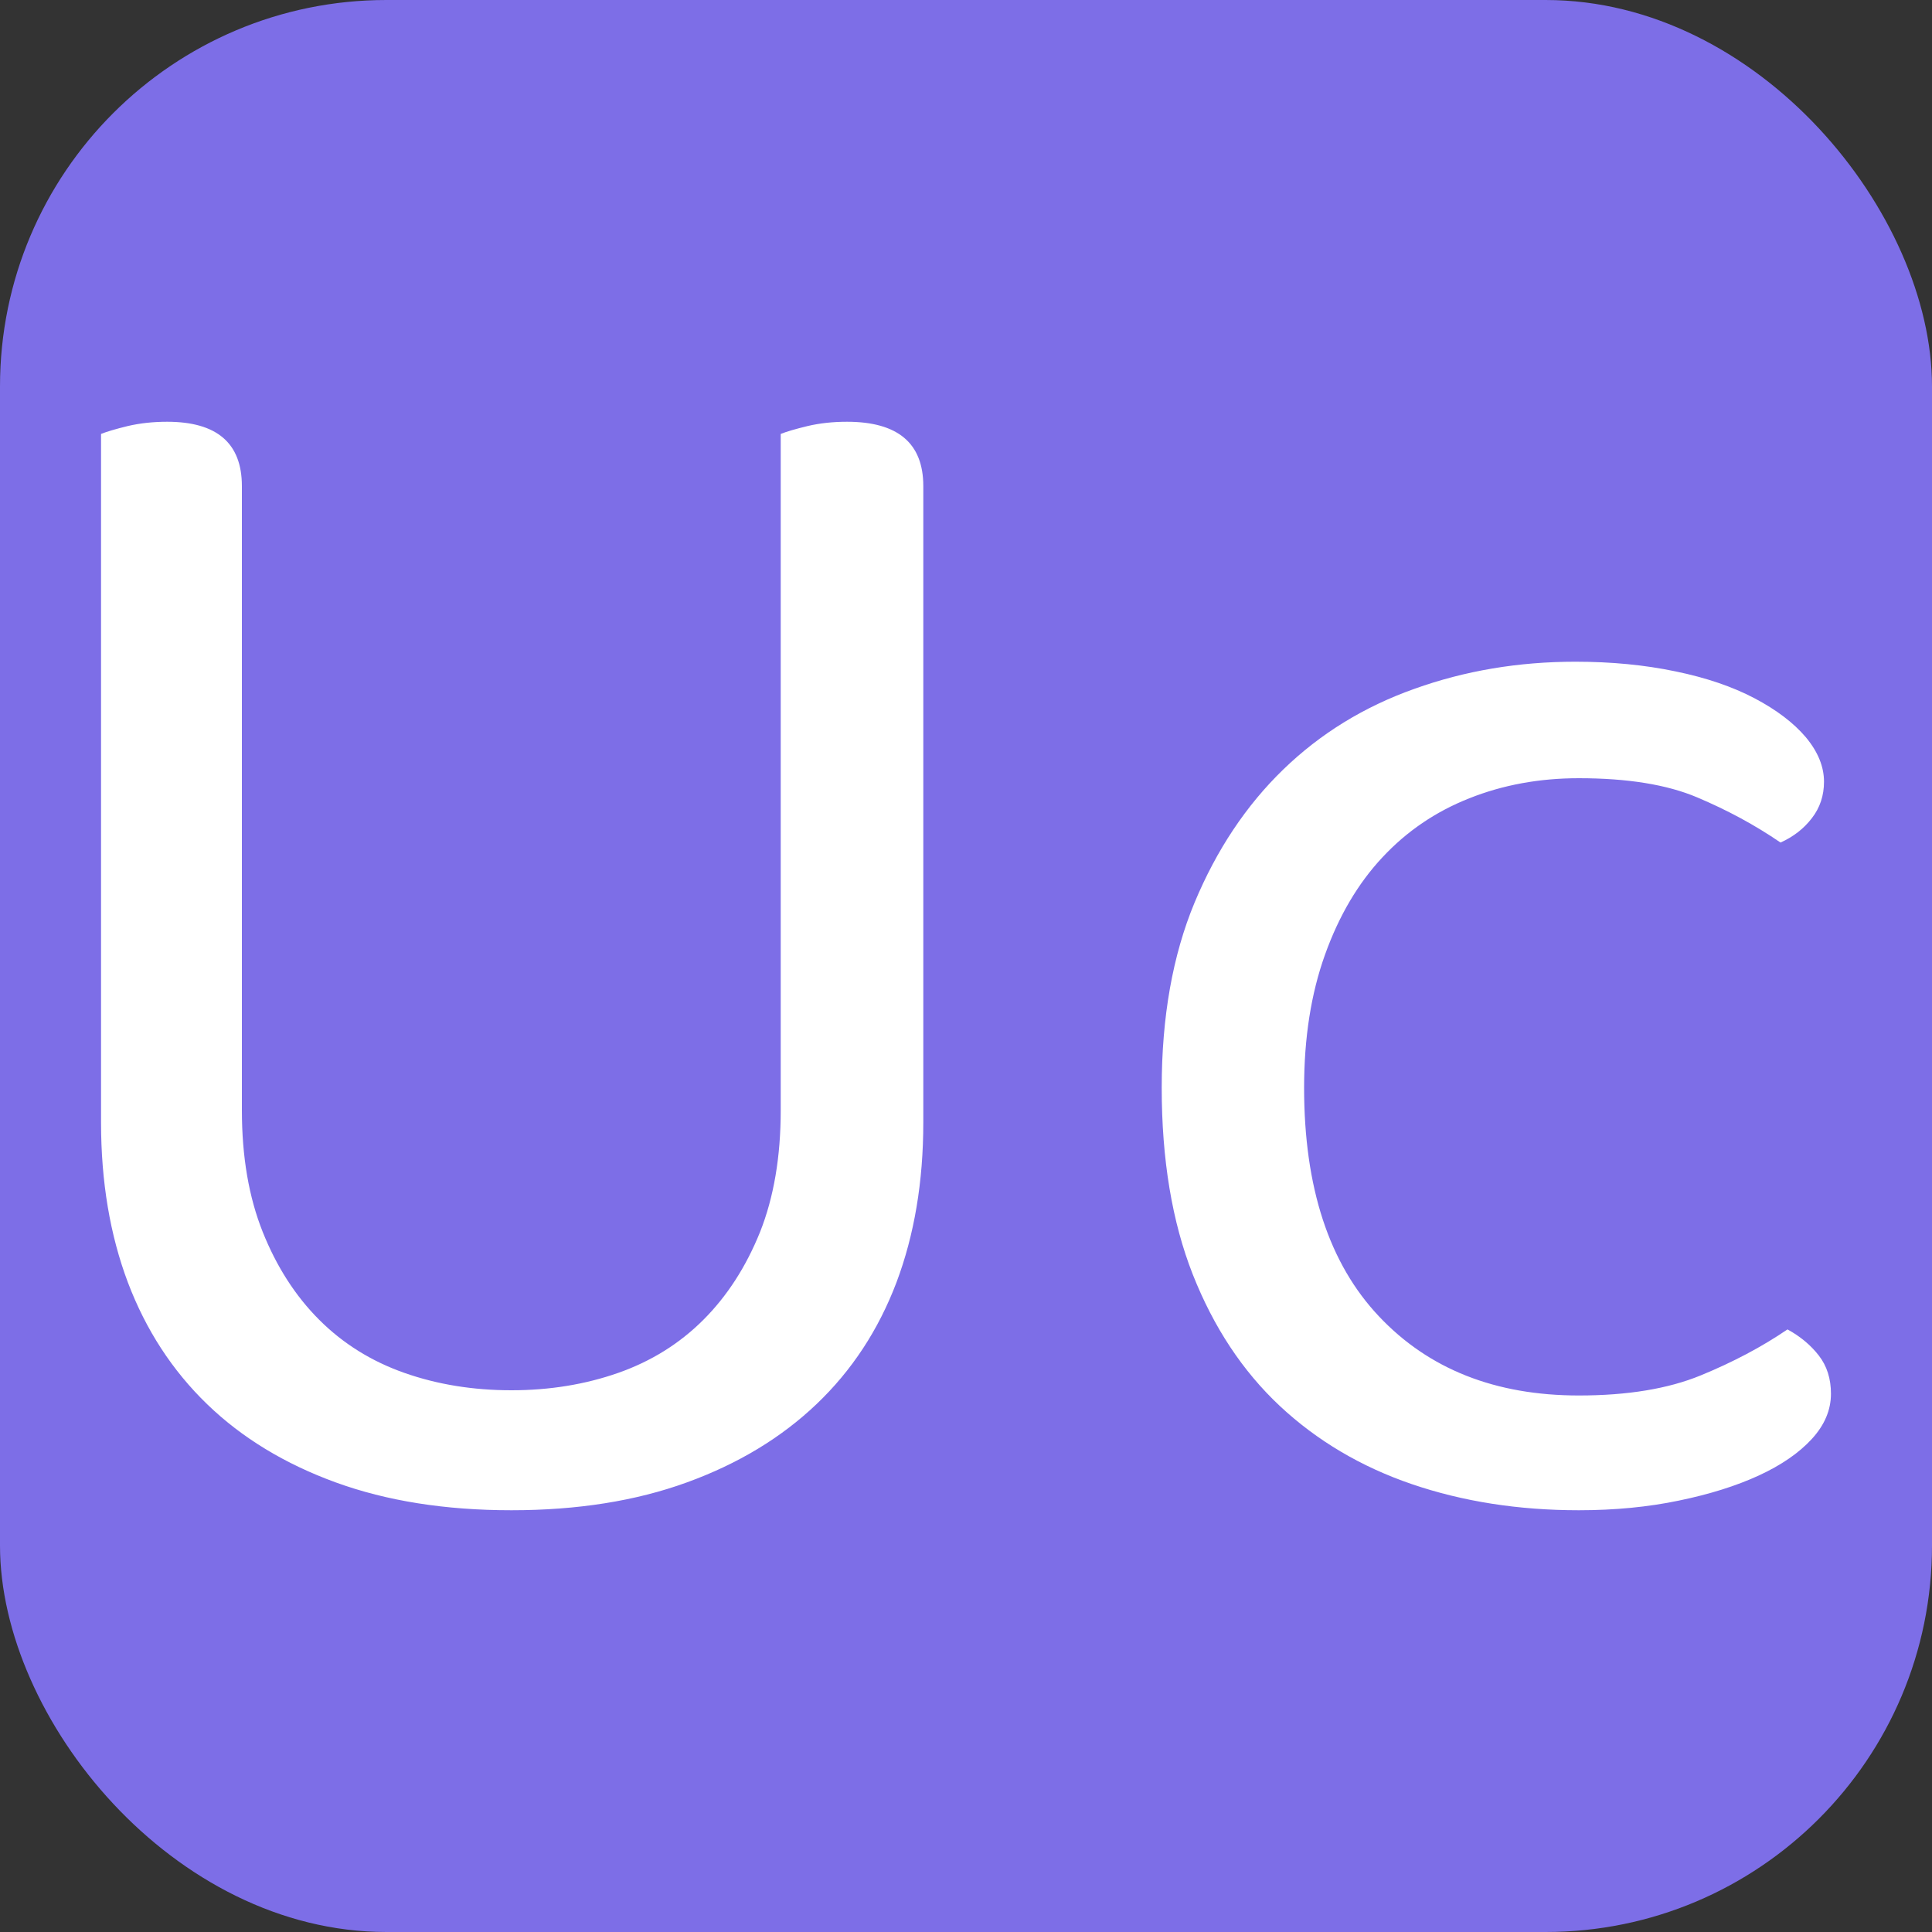 <svg xmlns="http://www.w3.org/2000/svg" width="256" height="256" viewBox="0 0 100 100"><rect x="0" y="0" width="100" height="100" fill="#333333" stroke="none"/><rect width="100" height="100" rx="20" fill="#7d6ee7"></rect><path d="M47.79 58.10L47.79 58.10Q47.79 62.69 46.40 66.38Q45.00 70.07 42.26 72.68Q39.52 75.29 35.55 76.73Q31.59 78.17 26.47 78.17L26.47 78.17Q21.34 78.17 17.38 76.73Q13.42 75.29 10.72 72.68Q8.02 70.07 6.62 66.38Q5.23 62.69 5.23 58.10L5.23 58.10L5.23 22.46Q5.68 22.28 6.62 22.05Q7.57 21.83 8.65 21.83L8.65 21.83Q12.52 21.83 12.52 25.16L12.52 25.16L12.52 57.47Q12.52 61.07 13.60 63.77Q14.68 66.47 16.52 68.31Q18.37 70.16 20.93 71.06Q23.49 71.96 26.47 71.96L26.47 71.96Q29.43 71.96 32 71.06Q34.56 70.16 36.41 68.31Q38.25 66.47 39.34 63.77Q40.41 61.07 40.41 57.47L40.41 57.47L40.41 22.46Q40.86 22.28 41.81 22.05Q42.75 21.83 43.84 21.83L43.84 21.83Q47.79 21.83 47.79 25.16L47.79 25.16L47.79 58.10ZM81.72 40.28L81.72 40.28Q78.66 40.28 76.05 41.32Q73.44 42.35 71.55 44.38Q69.66 46.40 68.58 49.42Q67.50 52.43 67.50 56.30L67.50 56.30Q67.50 64.04 71.38 68.14Q75.24 72.23 81.72 72.23L81.72 72.23Q85.50 72.23 88.03 71.19Q90.54 70.16 92.52 68.81L92.52 68.81Q93.51 69.35 94.14 70.16Q94.77 70.97 94.77 72.14L94.77 72.14Q94.77 73.40 93.78 74.48Q92.79 75.56 91.04 76.37Q89.28 77.18 86.90 77.67Q84.51 78.17 81.72 78.17L81.72 78.17Q77.04 78.17 73.08 76.82Q69.13 75.47 66.24 72.77Q63.36 70.07 61.74 65.97Q60.13 61.88 60.13 56.30L60.13 56.30Q60.13 50.81 61.83 46.72Q63.54 42.62 66.42 39.83Q69.30 37.04 73.22 35.65Q77.13 34.25 81.54 34.25L81.54 34.25Q84.33 34.25 86.72 34.75Q89.10 35.24 90.81 36.14Q92.52 37.04 93.47 38.16Q94.41 39.29 94.41 40.46L94.41 40.46Q94.41 41.54 93.78 42.35Q93.16 43.16 92.16 43.61L92.16 43.61Q90.19 42.26 87.84 41.27Q85.50 40.28 81.72 40.28Z" fill="#fff"></path></svg>
